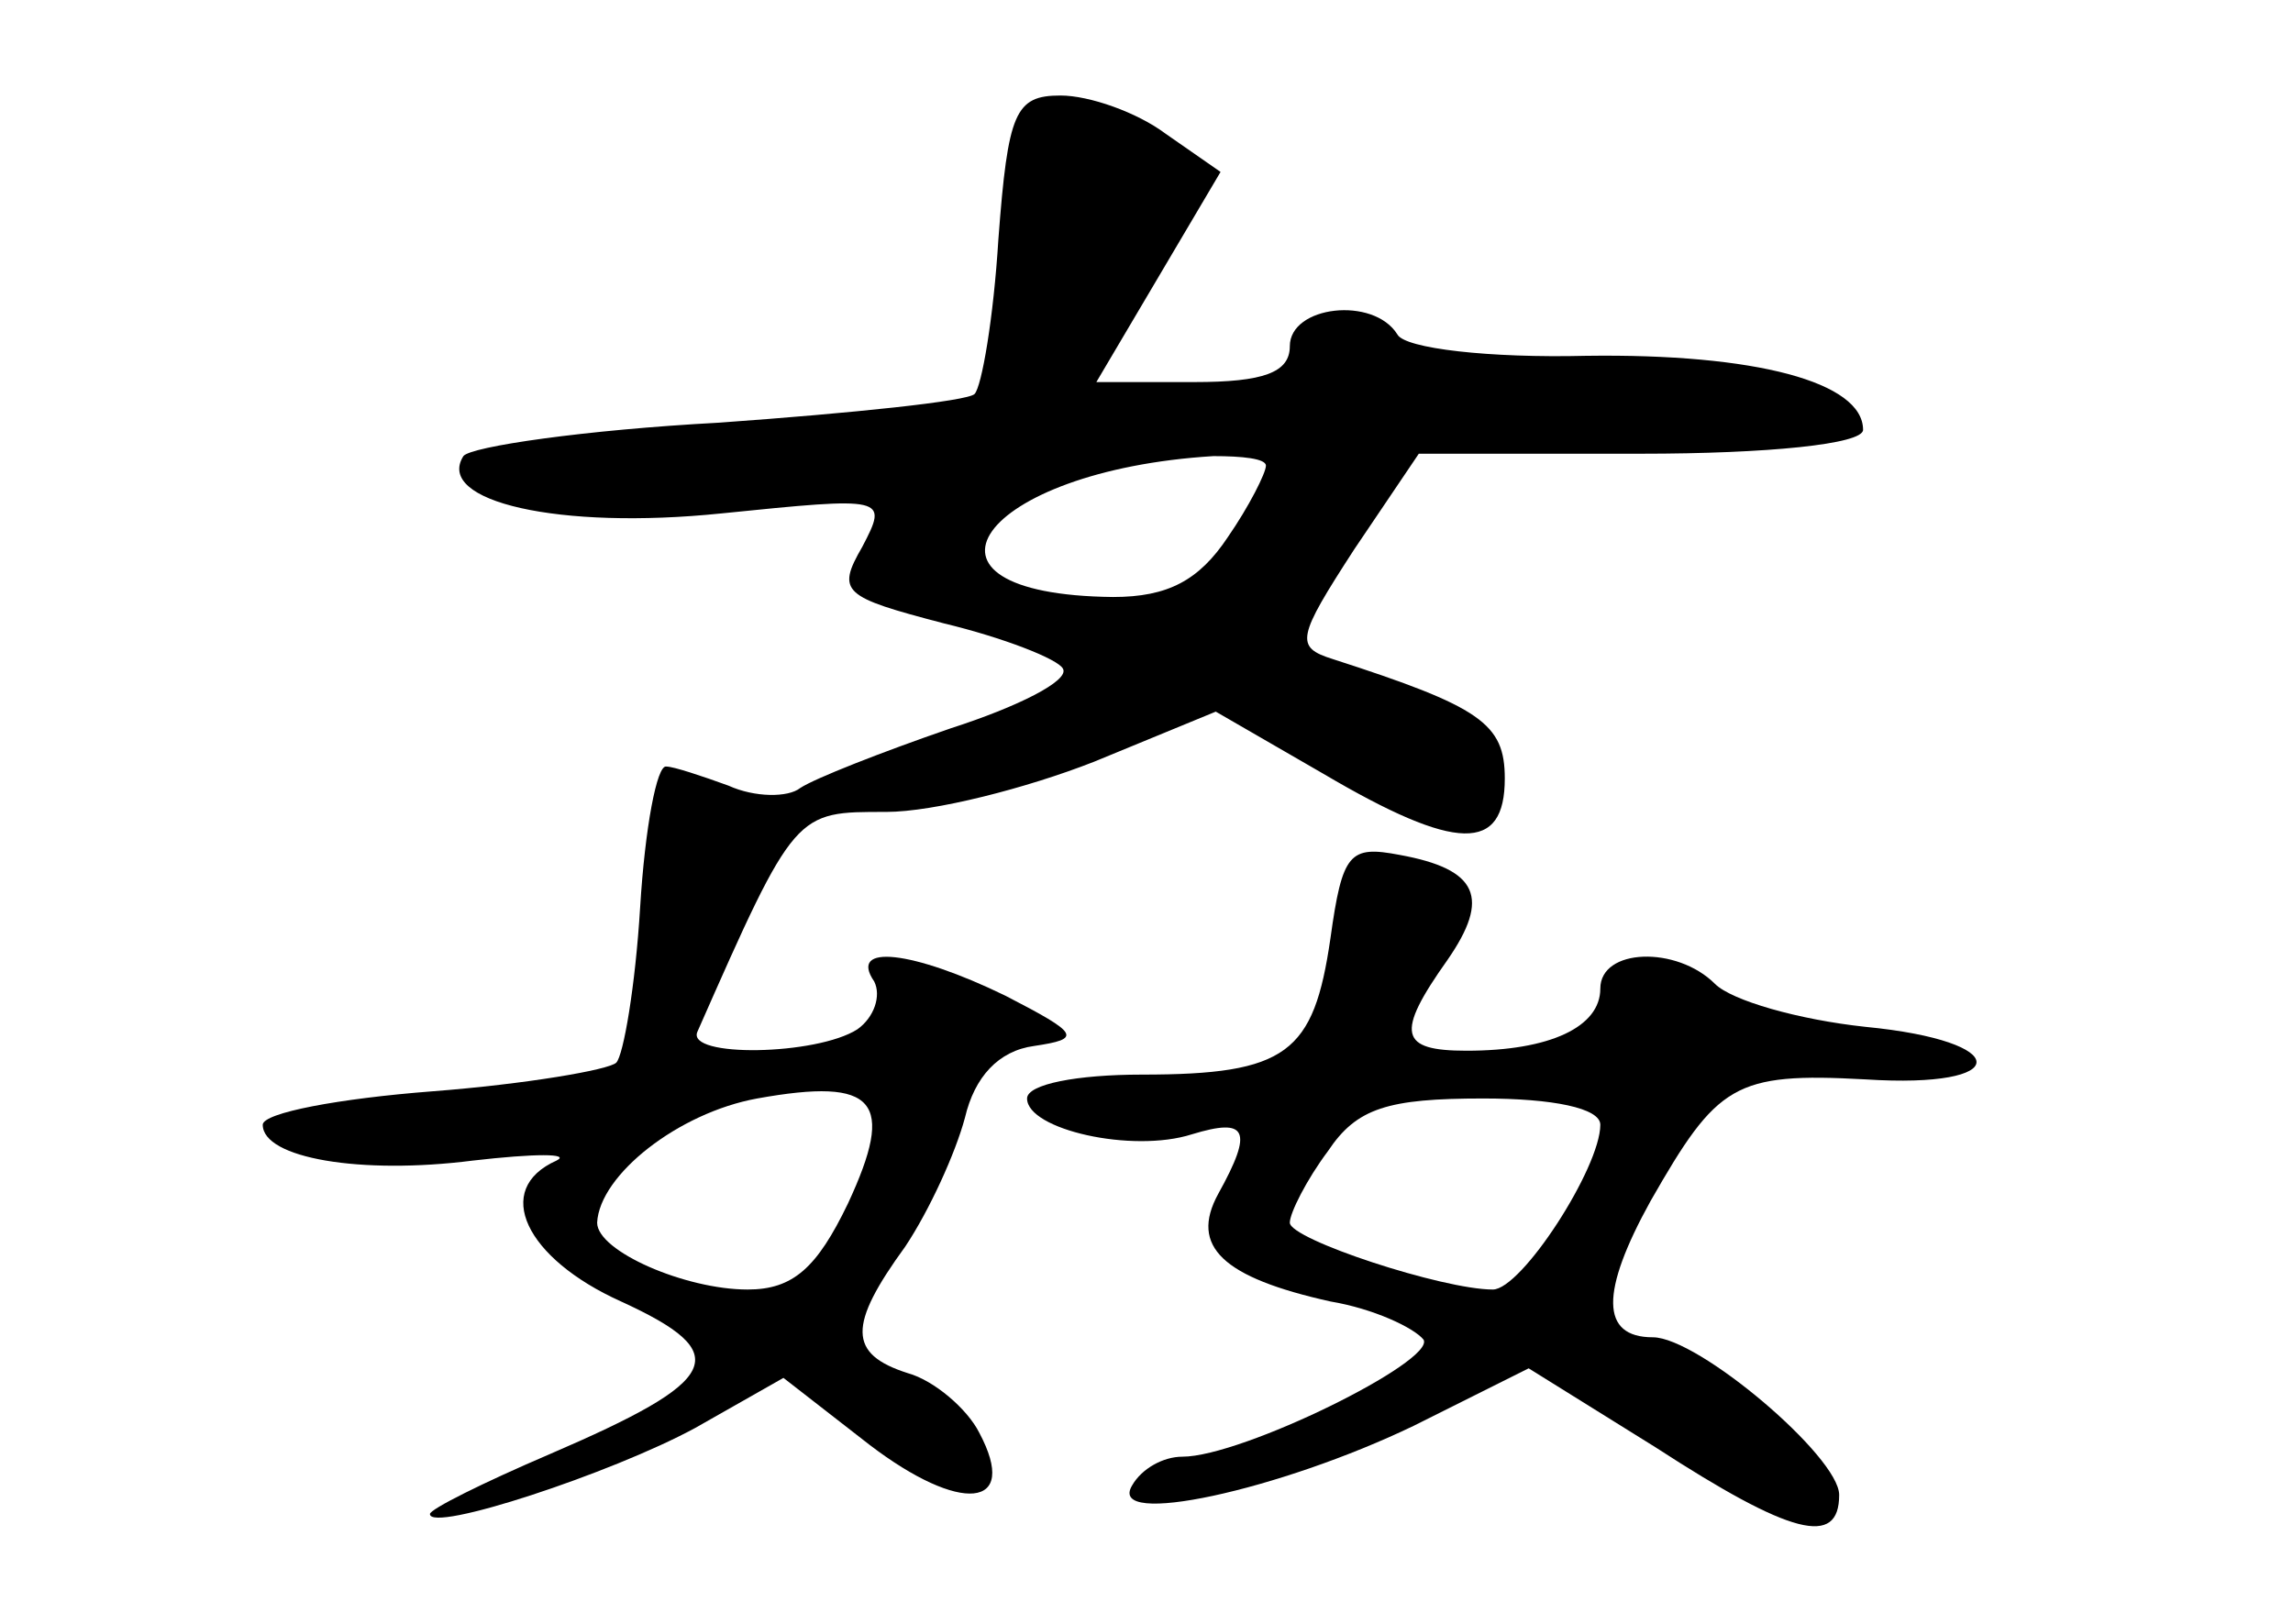 <?xml version="1.0" standalone="no"?>
<!DOCTYPE svg PUBLIC "-//W3C//DTD SVG 20010904//EN"
 "http://www.w3.org/TR/2001/REC-SVG-20010904/DTD/svg10.dtd">
<svg version="1.0" xmlns="http://www.w3.org/2000/svg"
 width="96pt" height="68pt" viewBox="0 0 96 68"
 preserveAspectRatio="xMidYMid meet">
<g transform="translate(0,68) scale(0.1,-0.1)"
fill="#000000" stroke="none">
<path d="M418 580 c-2 -33 -7 -62 -10 -65 -3 -3 -51 -8 -107 -12 -56 -3 -104
-10 -107 -14 -12 -19 40 -31 108 -24 69 7 70 7 59 -14 -11 -19 -8 -21 34 -32
25 -6 48 -15 50 -19 3 -5 -19 -16 -47 -25 -29 -10 -57 -21 -63 -25 -5 -4 -19
-4 -30 1 -11 4 -23 8 -26 8 -4 1 -9 -26 -11 -59 -2 -33 -7 -62 -10 -65 -3 -3
-38 -9 -77 -12 -39 -3 -71 -9 -71 -14 0 -14 41 -21 88 -15 26 3 41 3 35 0 -27
-12 -13 -41 27 -59 48 -22 42 -33 -30 -64 -28 -12 -50 -23 -50 -25 0 -8 76 17
111 36 l37 21 36 -28 c38 -29 63 -27 46 5 -5 10 -19 22 -30 25 -25 8 -25 20
-1 53 10 15 21 39 25 54 4 17 14 28 29 30 20 3 19 5 -12 21 -39 19 -66 22 -55
6 3 -6 0 -15 -7 -20 -17 -11 -72 -12 -67 -1 41 93 41 92 79 92 20 0 59 10 87
21 l51 21 45 -26 c56 -33 76 -33 76 -2 0 23 -10 30 -72 50 -16 5 -15 9 9 46
l27 40 93 0 c53 0 93 4 93 10 0 20 -45 32 -116 31 -40 -1 -76 3 -79 9 -10 16
-45 12 -45 -5 0 -11 -11 -15 -40 -15 l-41 0 26 44 26 44 -23 16 c-12 9 -32 16
-44 16 -19 0 -22 -7 -26 -60z m112 -95 c0 -3 -7 -17 -16 -30 -12 -18 -25 -25
-48 -25 -93 1 -56 53 42 59 12 0 22 -1 22 -4z m-175 -309 c-13 -27 -23 -36
-42 -36 -26 0 -63 16 -63 28 1 20 34 46 67 52 50 9 58 -1 38 -44z"/>
<path d="M557 287 c-7 -48 -18 -57 -79 -57 -27 0 -48 -4 -48 -10 0 -13 44 -23
69 -15 23 7 26 2 11 -25 -12 -22 2 -35 47 -45 18 -3 35 -11 39 -16 5 -9 -76
-49 -101 -49 -8 0 -17 -5 -21 -12 -11 -18 62 -2 118 25 l48 24 53 -33 c57 -37
77 -42 77 -20 0 16 -59 66 -78 66 -22 0 -22 19 -1 57 28 49 35 54 90 51 62 -4
62 16 0 22 -28 3 -56 11 -63 18 -16 16 -48 15 -48 -2 0 -16 -21 -26 -56 -26
-28 0 -30 7 -8 38 18 26 13 38 -20 44 -21 4 -24 1 -29 -35z m113 -78 c0 -18
-33 -69 -45 -69 -21 0 -85 21 -85 28 0 4 7 18 16 30 12 18 25 22 65 22 29 0
49 -4 49 -11z"/>
</g>
</svg>

